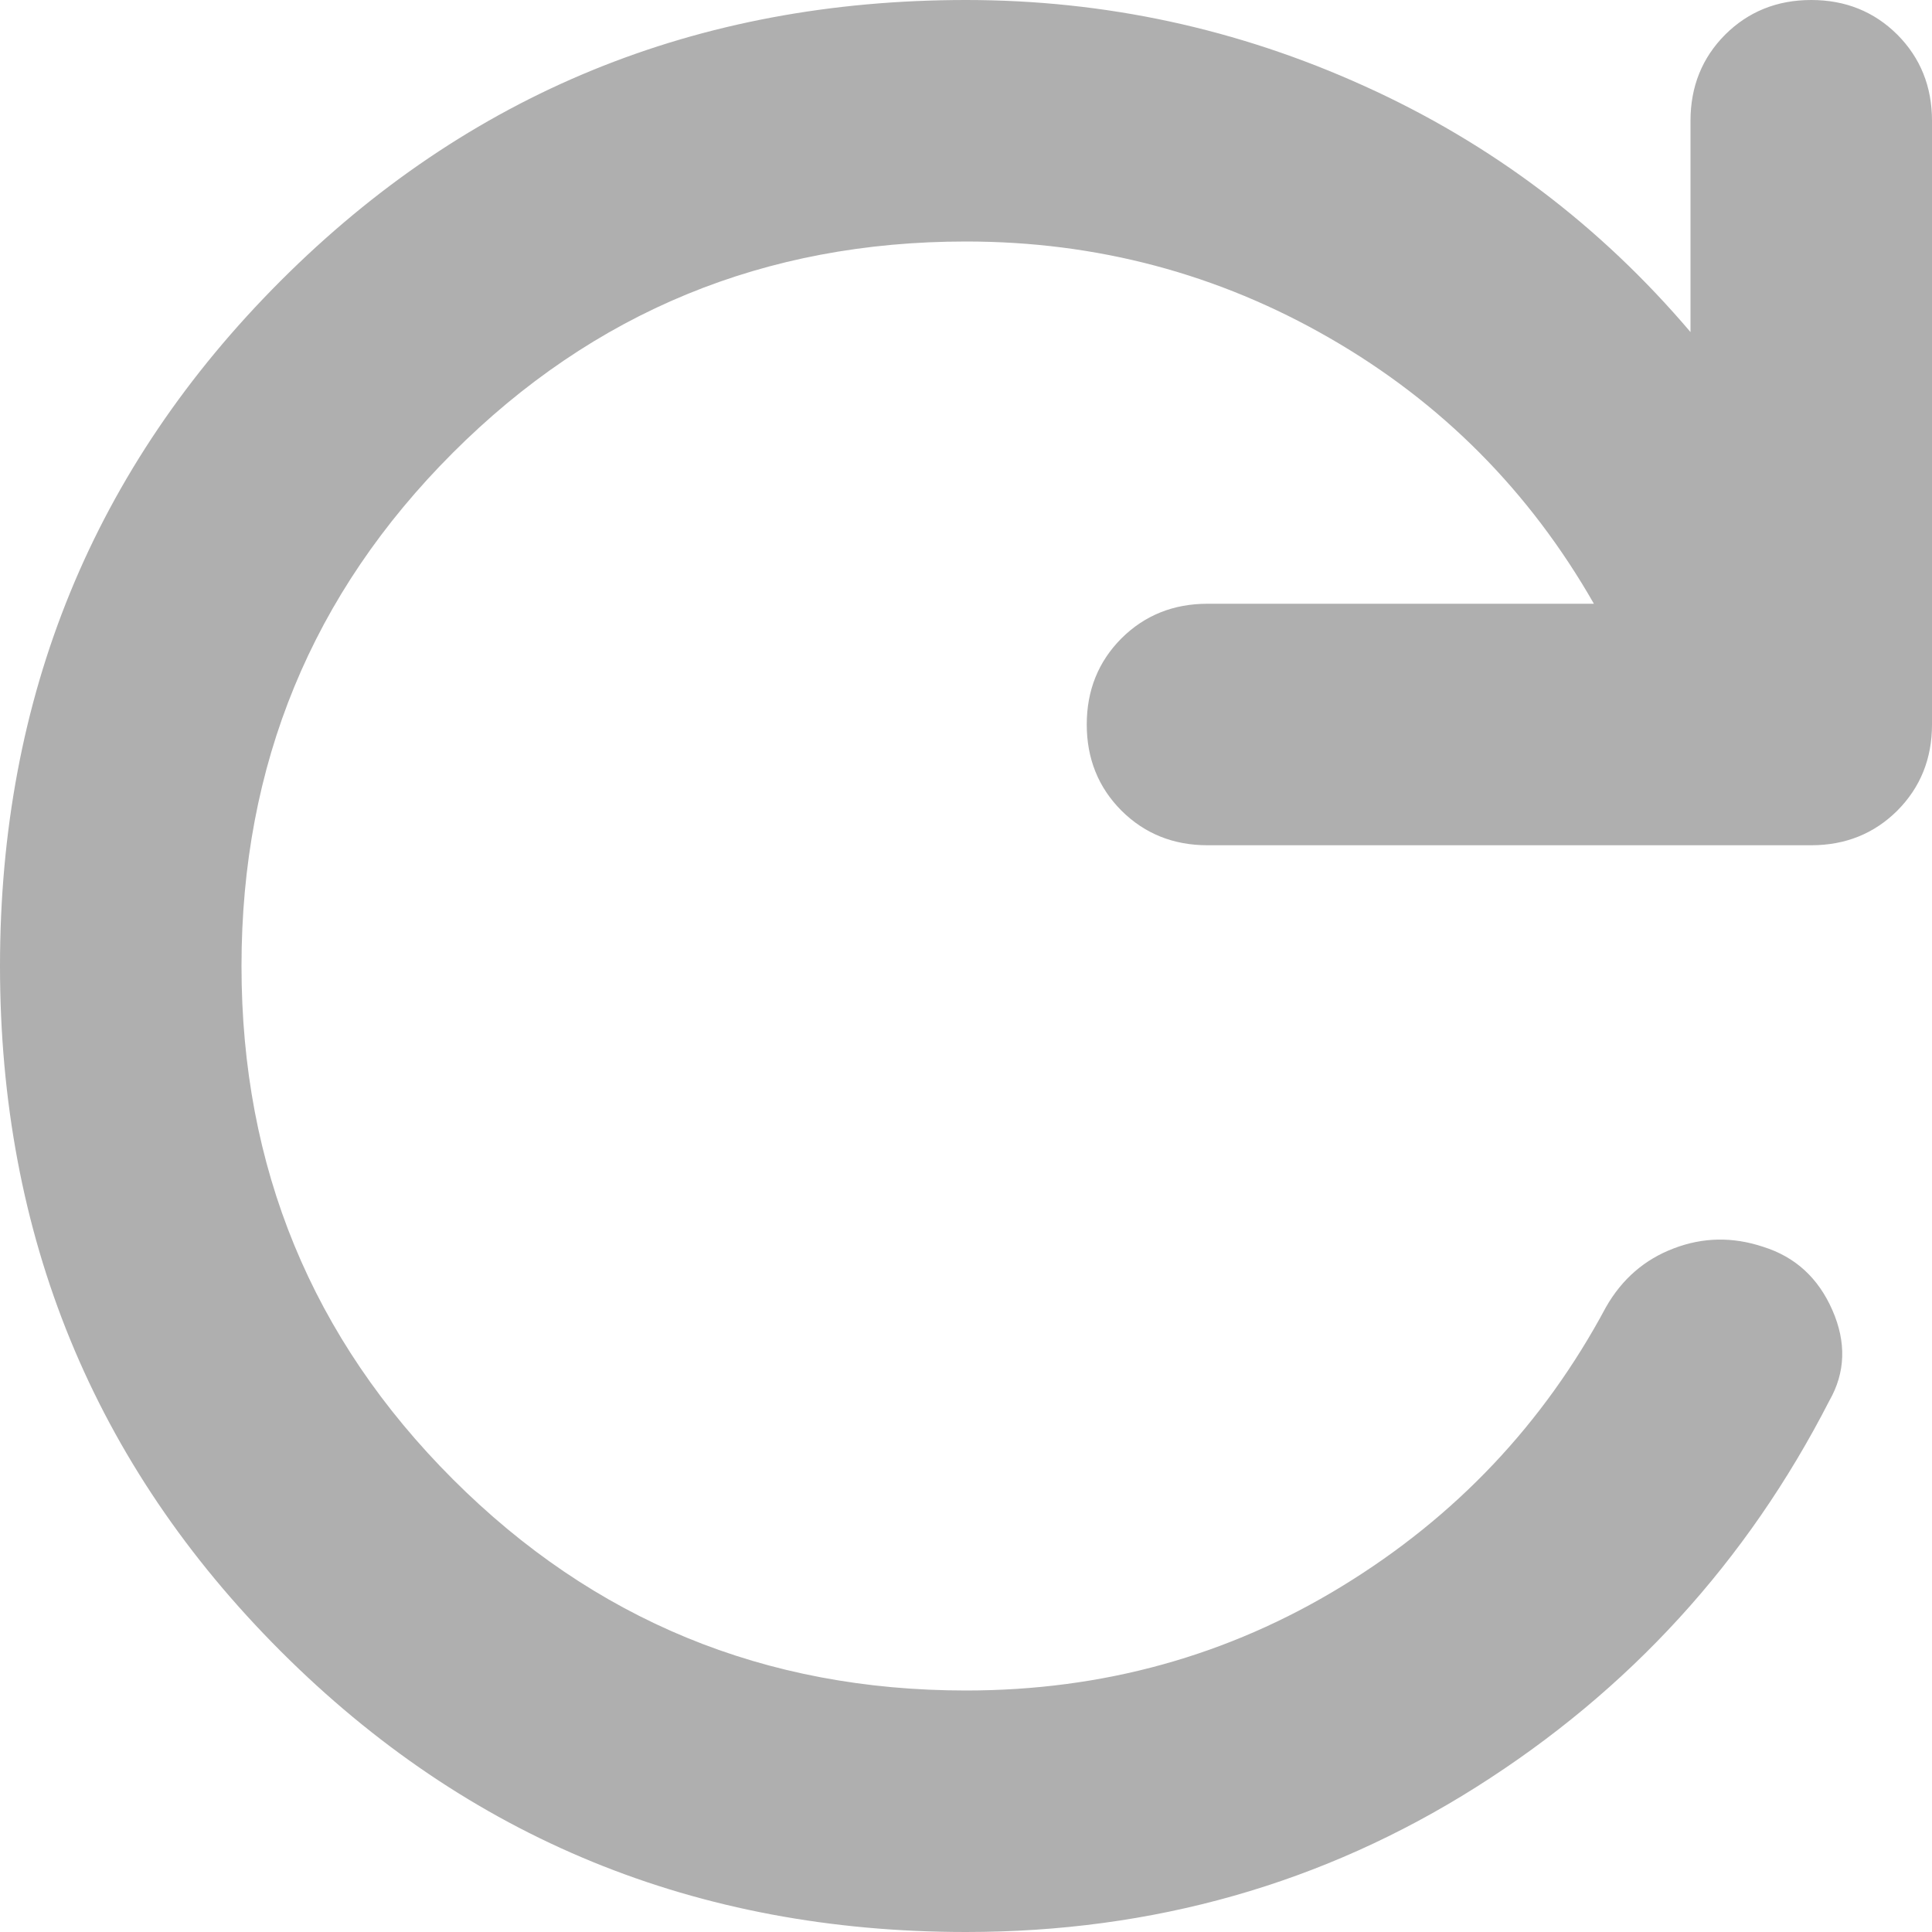 <svg width="16" height="16" viewBox="0 0 16 16" fill="none" xmlns="http://www.w3.org/2000/svg">
<path d="M8 16C5.767 16 3.875 15.225 2.325 13.675C0.775 12.125 0 10.233 0 8C0 5.767 0.775 3.875 2.325 2.325C3.875 0.775 5.767 0 8 0C9.15 0 10.25 0.237 11.3 0.713C12.35 1.188 13.25 1.867 14 2.75V1C14 0.717 14.096 0.479 14.287 0.287C14.479 0.096 14.717 0 15 0C15.283 0 15.521 0.096 15.713 0.287C15.904 0.479 16 0.717 16 1V6C16 6.283 15.904 6.521 15.713 6.713C15.521 6.904 15.283 7 15 7H10C9.717 7 9.479 6.904 9.287 6.713C9.096 6.521 9 6.283 9 6C9 5.717 9.096 5.479 9.287 5.287C9.479 5.096 9.717 5 10 5H13.2C12.667 4.067 11.938 3.333 11.012 2.8C10.088 2.267 9.083 2 8 2C6.333 2 4.917 2.583 3.75 3.75C2.583 4.917 2 6.333 2 8C2 9.667 2.583 11.083 3.75 12.25C4.917 13.417 6.333 14 8 14C9.133 14 10.171 13.713 11.113 13.137C12.054 12.562 12.783 11.792 13.3 10.825C13.433 10.592 13.621 10.429 13.863 10.338C14.104 10.246 14.35 10.242 14.6 10.325C14.867 10.408 15.058 10.583 15.175 10.85C15.292 11.117 15.283 11.367 15.15 11.6C14.467 12.933 13.492 14 12.225 14.8C10.958 15.6 9.55 16 8 16Z" fill="#AFAFAF"/>
</svg>
